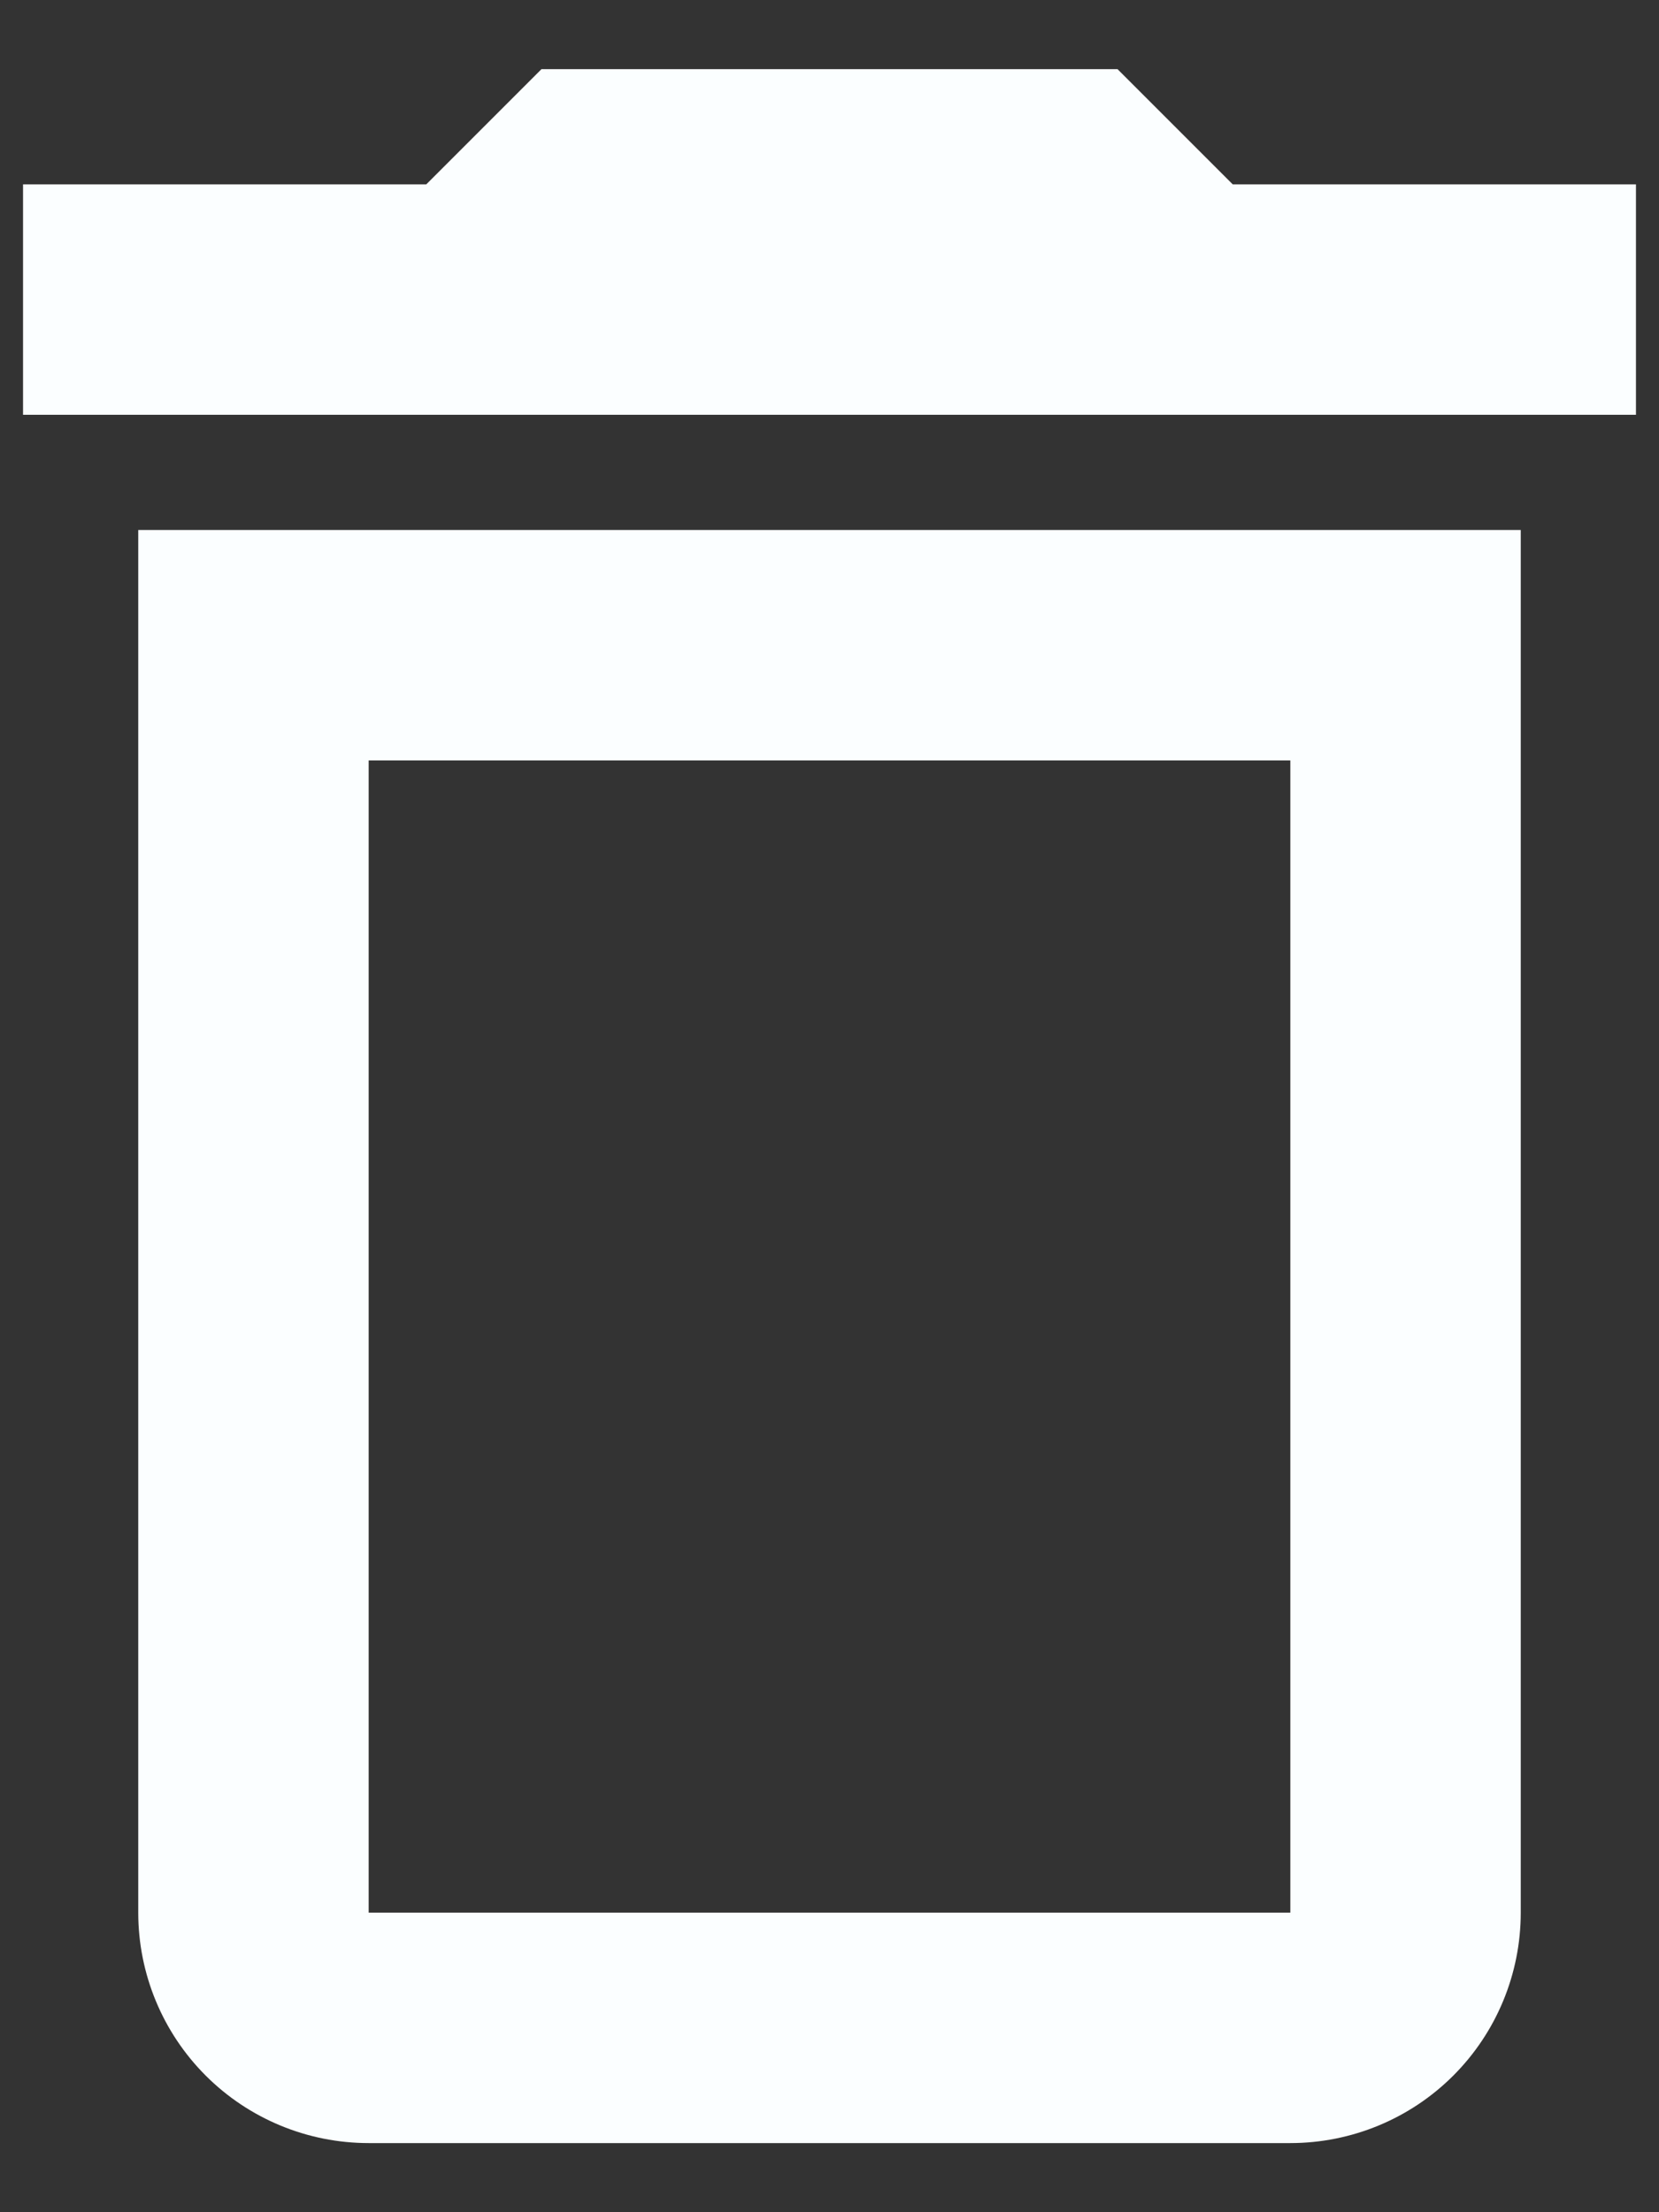 <svg width="18" height="24" viewBox="0 0 18 24" fill="none" xmlns="http://www.w3.org/2000/svg">
<rect x="0" y="0" width="18" height="24" fill="#333333" stroke="none"/>
<path d="M1.5 20.75C1.5 21.413 1.763 22.049 2.232 22.518C2.701 22.987 3.337 23.25 4 23.25H14C14.663 23.25 15.299 22.987 15.768 22.518C16.237 22.049 16.5 21.413 16.5 20.75V5.75H1.5V20.75ZM4 8.25H14V20.75H4V8.25ZM13.375 2L12.125 0.75H5.875L4.625 2H0.25V4.5H17.75V2H13.375Z" fill="#FBFEFF"/>
</svg>
